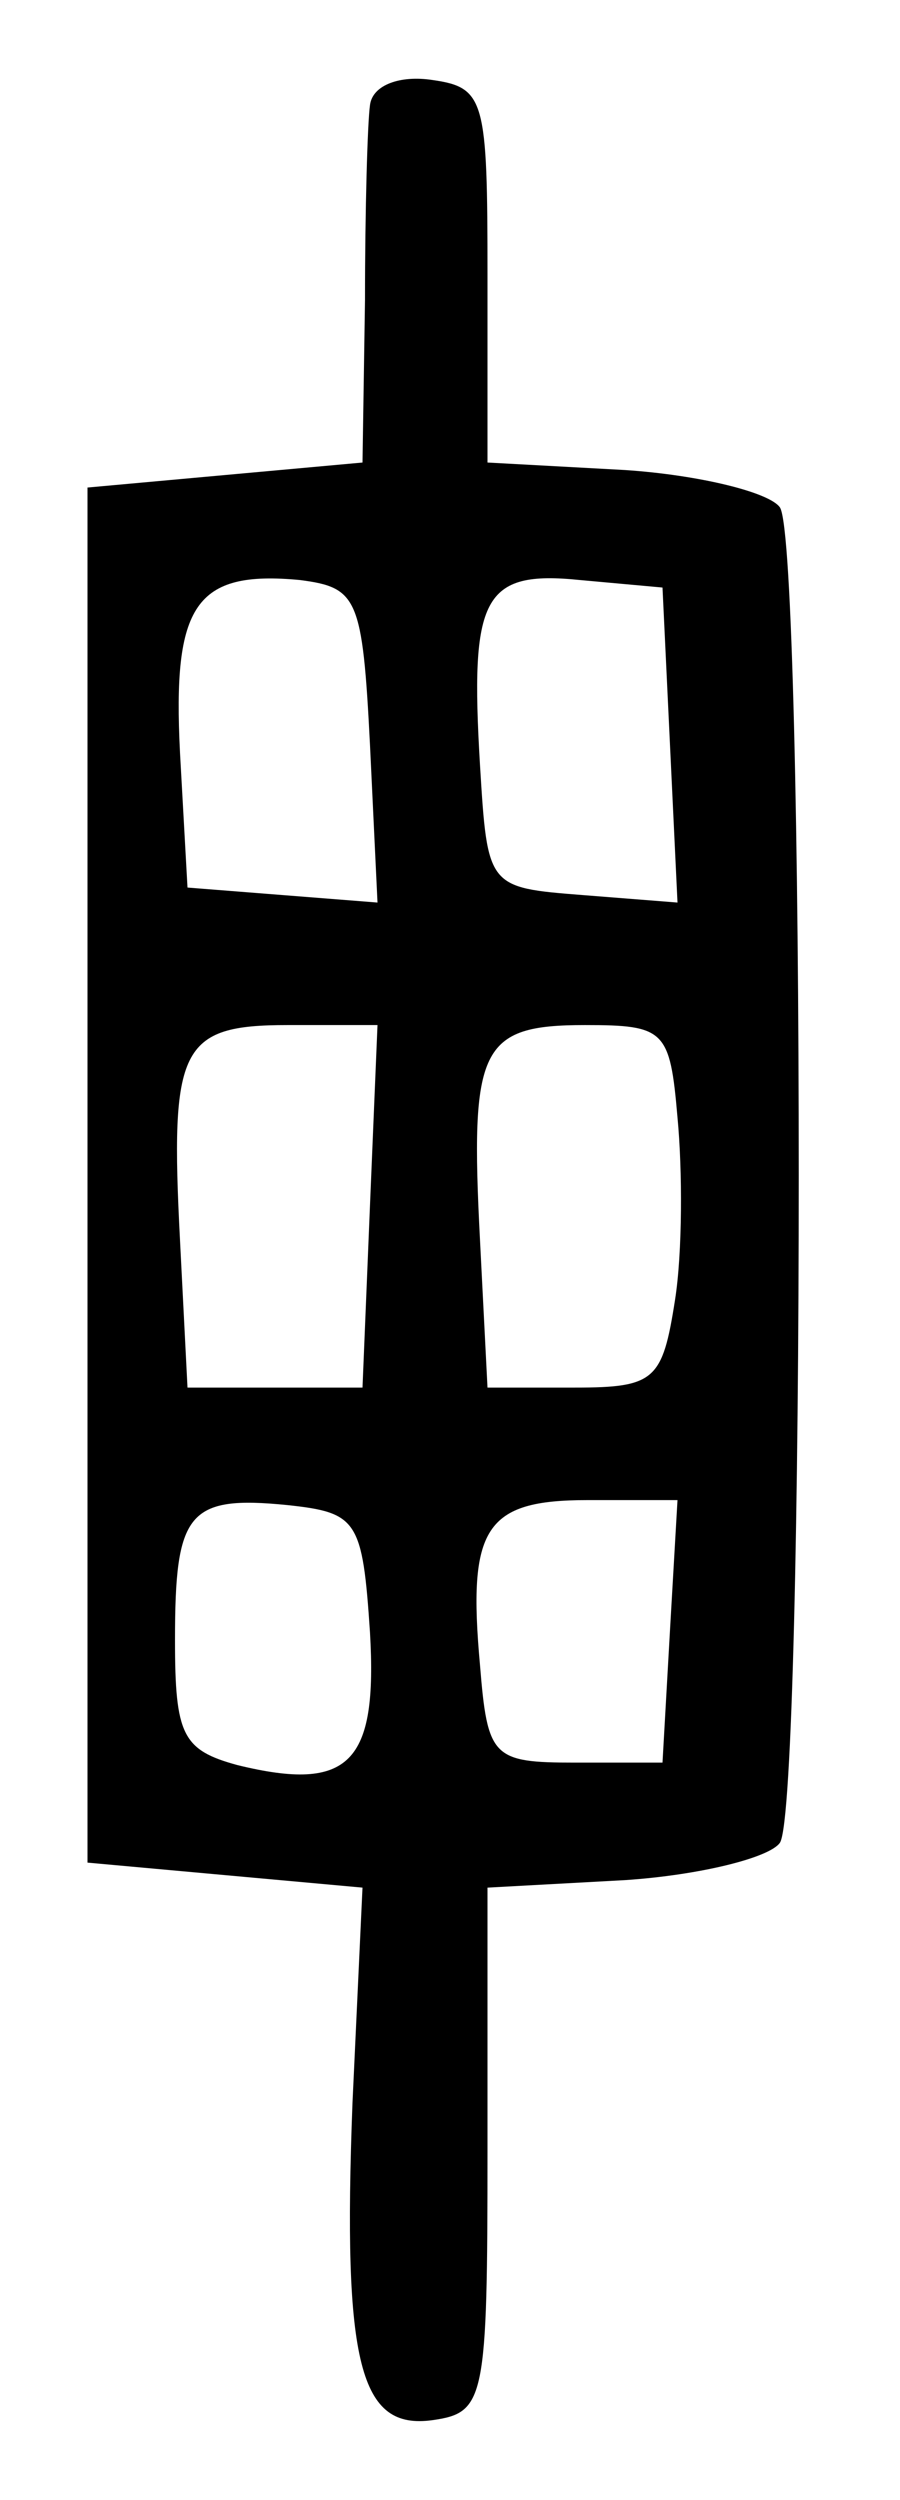 <?xml version="1.0" standalone="no"?>
<!DOCTYPE svg PUBLIC "-//W3C//DTD SVG 20010904//EN"
 "http://www.w3.org/TR/2001/REC-SVG-20010904/DTD/svg10.dtd">
<svg version="1.0" xmlns="http://www.w3.org/2000/svg"
 width="36pt" height="100pt" viewBox="0 0 36 100"
 preserveAspectRatio="xMidYMid meet">
<g transform="translate(0,100) scale(0.1,-0.1)"
fill="#000000" stroke="none">
<path d="M148 958 c-1 -7 -2 -42 -2 -78 l-1 -65 -55 -5 -55 -5 0 -275 0 -275
55 -5 55 -5 -4 -86 c-4 -105 3 -131 32 -127 21 3 22 8 22 108 l0 105 55 3 c30
2 58 9 62 15 10 16 10 518 0 534 -4 6 -32 13 -62 15 l-55 3 0 75 c0 70 -1 75
-22 78 -13 2 -24 -2 -25 -10z m0 -256 l3 -63 -38 3 -38 3 -3 54 c-3 59 6 73
48 69 23 -3 25 -7 28 -66z m120 0 l3 -63 -38 3 c-38 3 -38 3 -41 52 -4 67 1
78 40 74 l33 -3 3 -63z m-120 -184 l-3 -73 -35 0 -35 0 -3 59 c-4 77 0 86 43
86 l36 0 -3 -72z m123 35 c2 -21 2 -54 -1 -73 -5 -32 -8 -35 -40 -35 l-35 0
-3 59 c-4 77 0 86 42 86 32 0 34 -2 37 -37z m-123 -206 c3 -52 -8 -64 -53 -53
-22 6 -25 12 -25 50 0 51 5 58 45 54 28 -3 30 -6 33 -51z m120 1 l-3 -53 -35
0 c-33 0 -35 2 -38 39 -5 55 2 66 43 66 l36 0 -3 -52z"/>
</g>
</svg>
